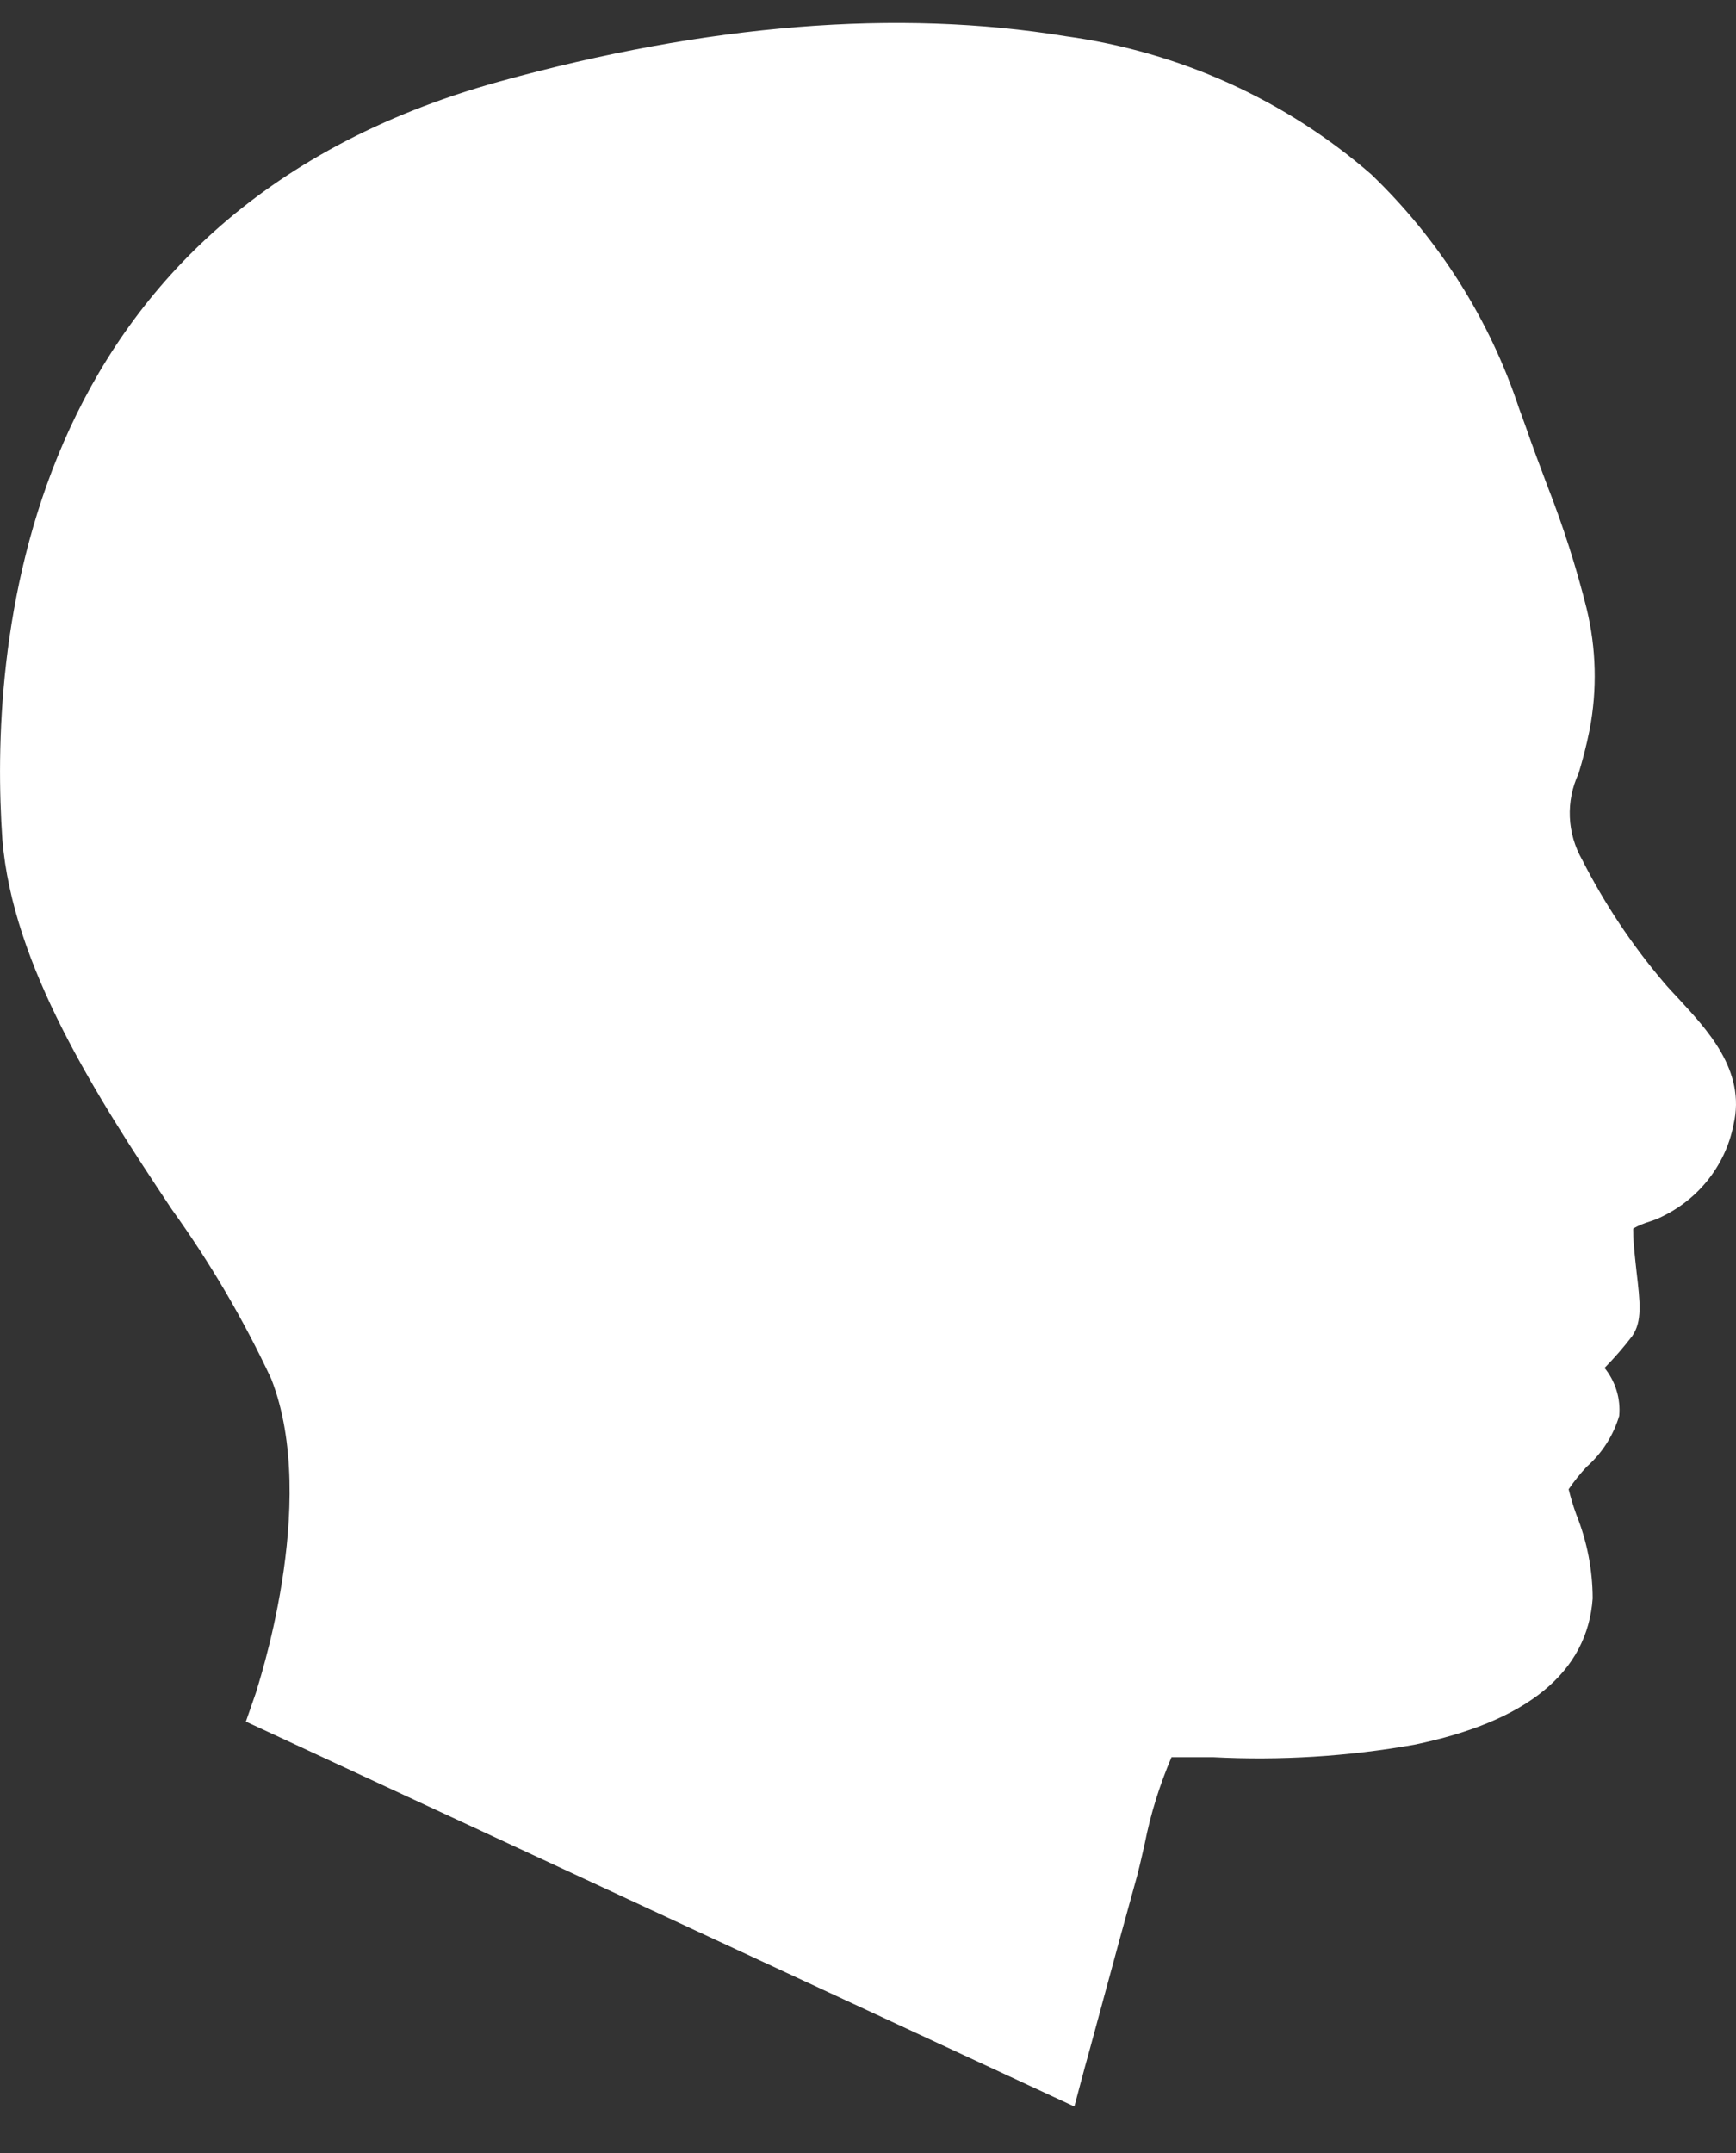 <svg viewBox="0 0 25 31" fill="none" xmlns="http://www.w3.org/2000/svg">
<rect x="0" y="0" width="25" height="31" fill="#333333" stroke="none"/>
<path d="M7.192 1.174C10.186 0.347 12.926 0.126 15.348 0.522C16.985 0.746 18.517 1.439 19.75 2.513C20.725 3.451 21.453 4.604 21.874 5.874L21.97 6.138C22.069 6.426 22.176 6.709 22.284 6.996C22.51 7.573 22.699 8.162 22.849 8.762C22.988 9.335 23.003 9.93 22.892 10.509C22.845 10.745 22.789 10.951 22.733 11.137C22.641 11.334 22.598 11.549 22.607 11.765C22.616 11.98 22.677 12.191 22.785 12.38C23.104 13.008 23.496 13.598 23.954 14.138C24.018 14.216 24.093 14.293 24.169 14.375C24.566 14.809 25.151 15.407 24.964 16.195C24.906 16.494 24.773 16.774 24.578 17.012C24.384 17.249 24.133 17.436 23.847 17.557L23.759 17.588C23.676 17.613 23.596 17.646 23.52 17.689C23.519 17.705 23.519 17.72 23.52 17.736C23.52 17.899 23.548 18.124 23.568 18.314C23.62 18.757 23.652 19.024 23.505 19.238C23.382 19.399 23.249 19.552 23.107 19.696C23.265 19.891 23.341 20.139 23.318 20.387C23.234 20.669 23.072 20.923 22.849 21.12C22.754 21.221 22.668 21.329 22.59 21.443C22.62 21.566 22.657 21.688 22.701 21.808C22.855 22.192 22.935 22.602 22.936 23.015C22.86 24.078 21.993 24.788 20.363 25.122C19.408 25.291 18.437 25.351 17.468 25.301C17.265 25.301 17.022 25.301 16.871 25.301C16.7 25.701 16.57 26.117 16.486 26.543C16.438 26.756 16.39 26.97 16.334 27.16C16.096 28.014 15.627 29.764 15.623 29.764L15.472 30.331L3.541 24.788L3.684 24.377C3.684 24.354 4.611 21.66 3.907 19.855C3.507 19 3.028 18.183 2.475 17.414C1.374 15.764 0.181 13.901 0.034 12.085C-0.149 9.453 0.181 3.115 7.192 1.174ZM1.028 12.019C1.139 13.571 2.296 15.337 3.318 16.886C3.907 17.708 4.416 18.583 4.838 19.498C5.498 21.183 5.013 23.38 4.758 24.264L14.827 28.922C14.986 28.336 15.225 27.424 15.388 26.877C15.44 26.698 15.483 26.488 15.527 26.302C15.631 25.725 15.82 25.166 16.088 24.641C16.251 24.373 16.513 24.323 17.018 24.323H17.484C18.375 24.373 19.27 24.32 20.148 24.163C21.87 23.81 21.914 23.154 21.93 22.941C21.916 22.655 21.855 22.373 21.747 22.106C21.654 21.883 21.598 21.648 21.58 21.408C21.629 21.05 21.806 20.721 22.081 20.48C22.141 20.414 22.22 20.321 22.268 20.255C22.215 20.18 22.151 20.113 22.077 20.057L21.655 19.731L22.053 19.343C22.264 19.137 22.506 18.889 22.622 18.761C22.622 18.668 22.598 18.52 22.586 18.415C22.554 18.187 22.535 17.958 22.53 17.728C22.534 17.477 22.625 17.235 22.789 17.042C22.954 16.849 23.181 16.717 23.433 16.669L23.509 16.641C23.644 16.579 23.761 16.485 23.85 16.368C23.94 16.251 23.999 16.114 24.022 15.97C24.089 15.69 23.759 15.341 23.469 15.034C23.381 14.941 23.294 14.852 23.218 14.763C22.715 14.165 22.283 13.514 21.93 12.822C21.765 12.527 21.668 12.201 21.646 11.866C21.624 11.53 21.678 11.194 21.803 10.881C21.85 10.718 21.902 10.536 21.942 10.326C22.029 9.883 22.017 9.426 21.906 8.987C21.759 8.428 21.577 7.879 21.361 7.342C21.246 7.047 21.134 6.752 21.035 6.453C21.007 6.367 20.975 6.286 20.948 6.204C20.577 5.079 19.936 4.057 19.078 3.223C17.983 2.288 16.634 1.683 15.193 1.481C12.918 1.092 10.322 1.325 7.474 2.113C1.374 3.794 0.817 9.042 1.028 12.019Z" fill="white"/>
<path d="M4 3.331L2 5.331L0.5 8.831V12.331L2.5 16.831L4 19.331L5 20.831L4 24.331L15 29.331L16.5 24.831H18.5L21 24.331L22 23.331V21.831L22.5 20.831V19.831L23 18.831V17.831L24 16.831L24.5 15.831L23.5 14.331L22.5 12.831L22 11.331L22.5 9.331L21.5 6.831L20.5 4.331L18.5 2.331L17 1.331L14.5 0.831H11.5L9 1.331L6.5 1.831L4 3.331Z" fill="white"/>
</svg>